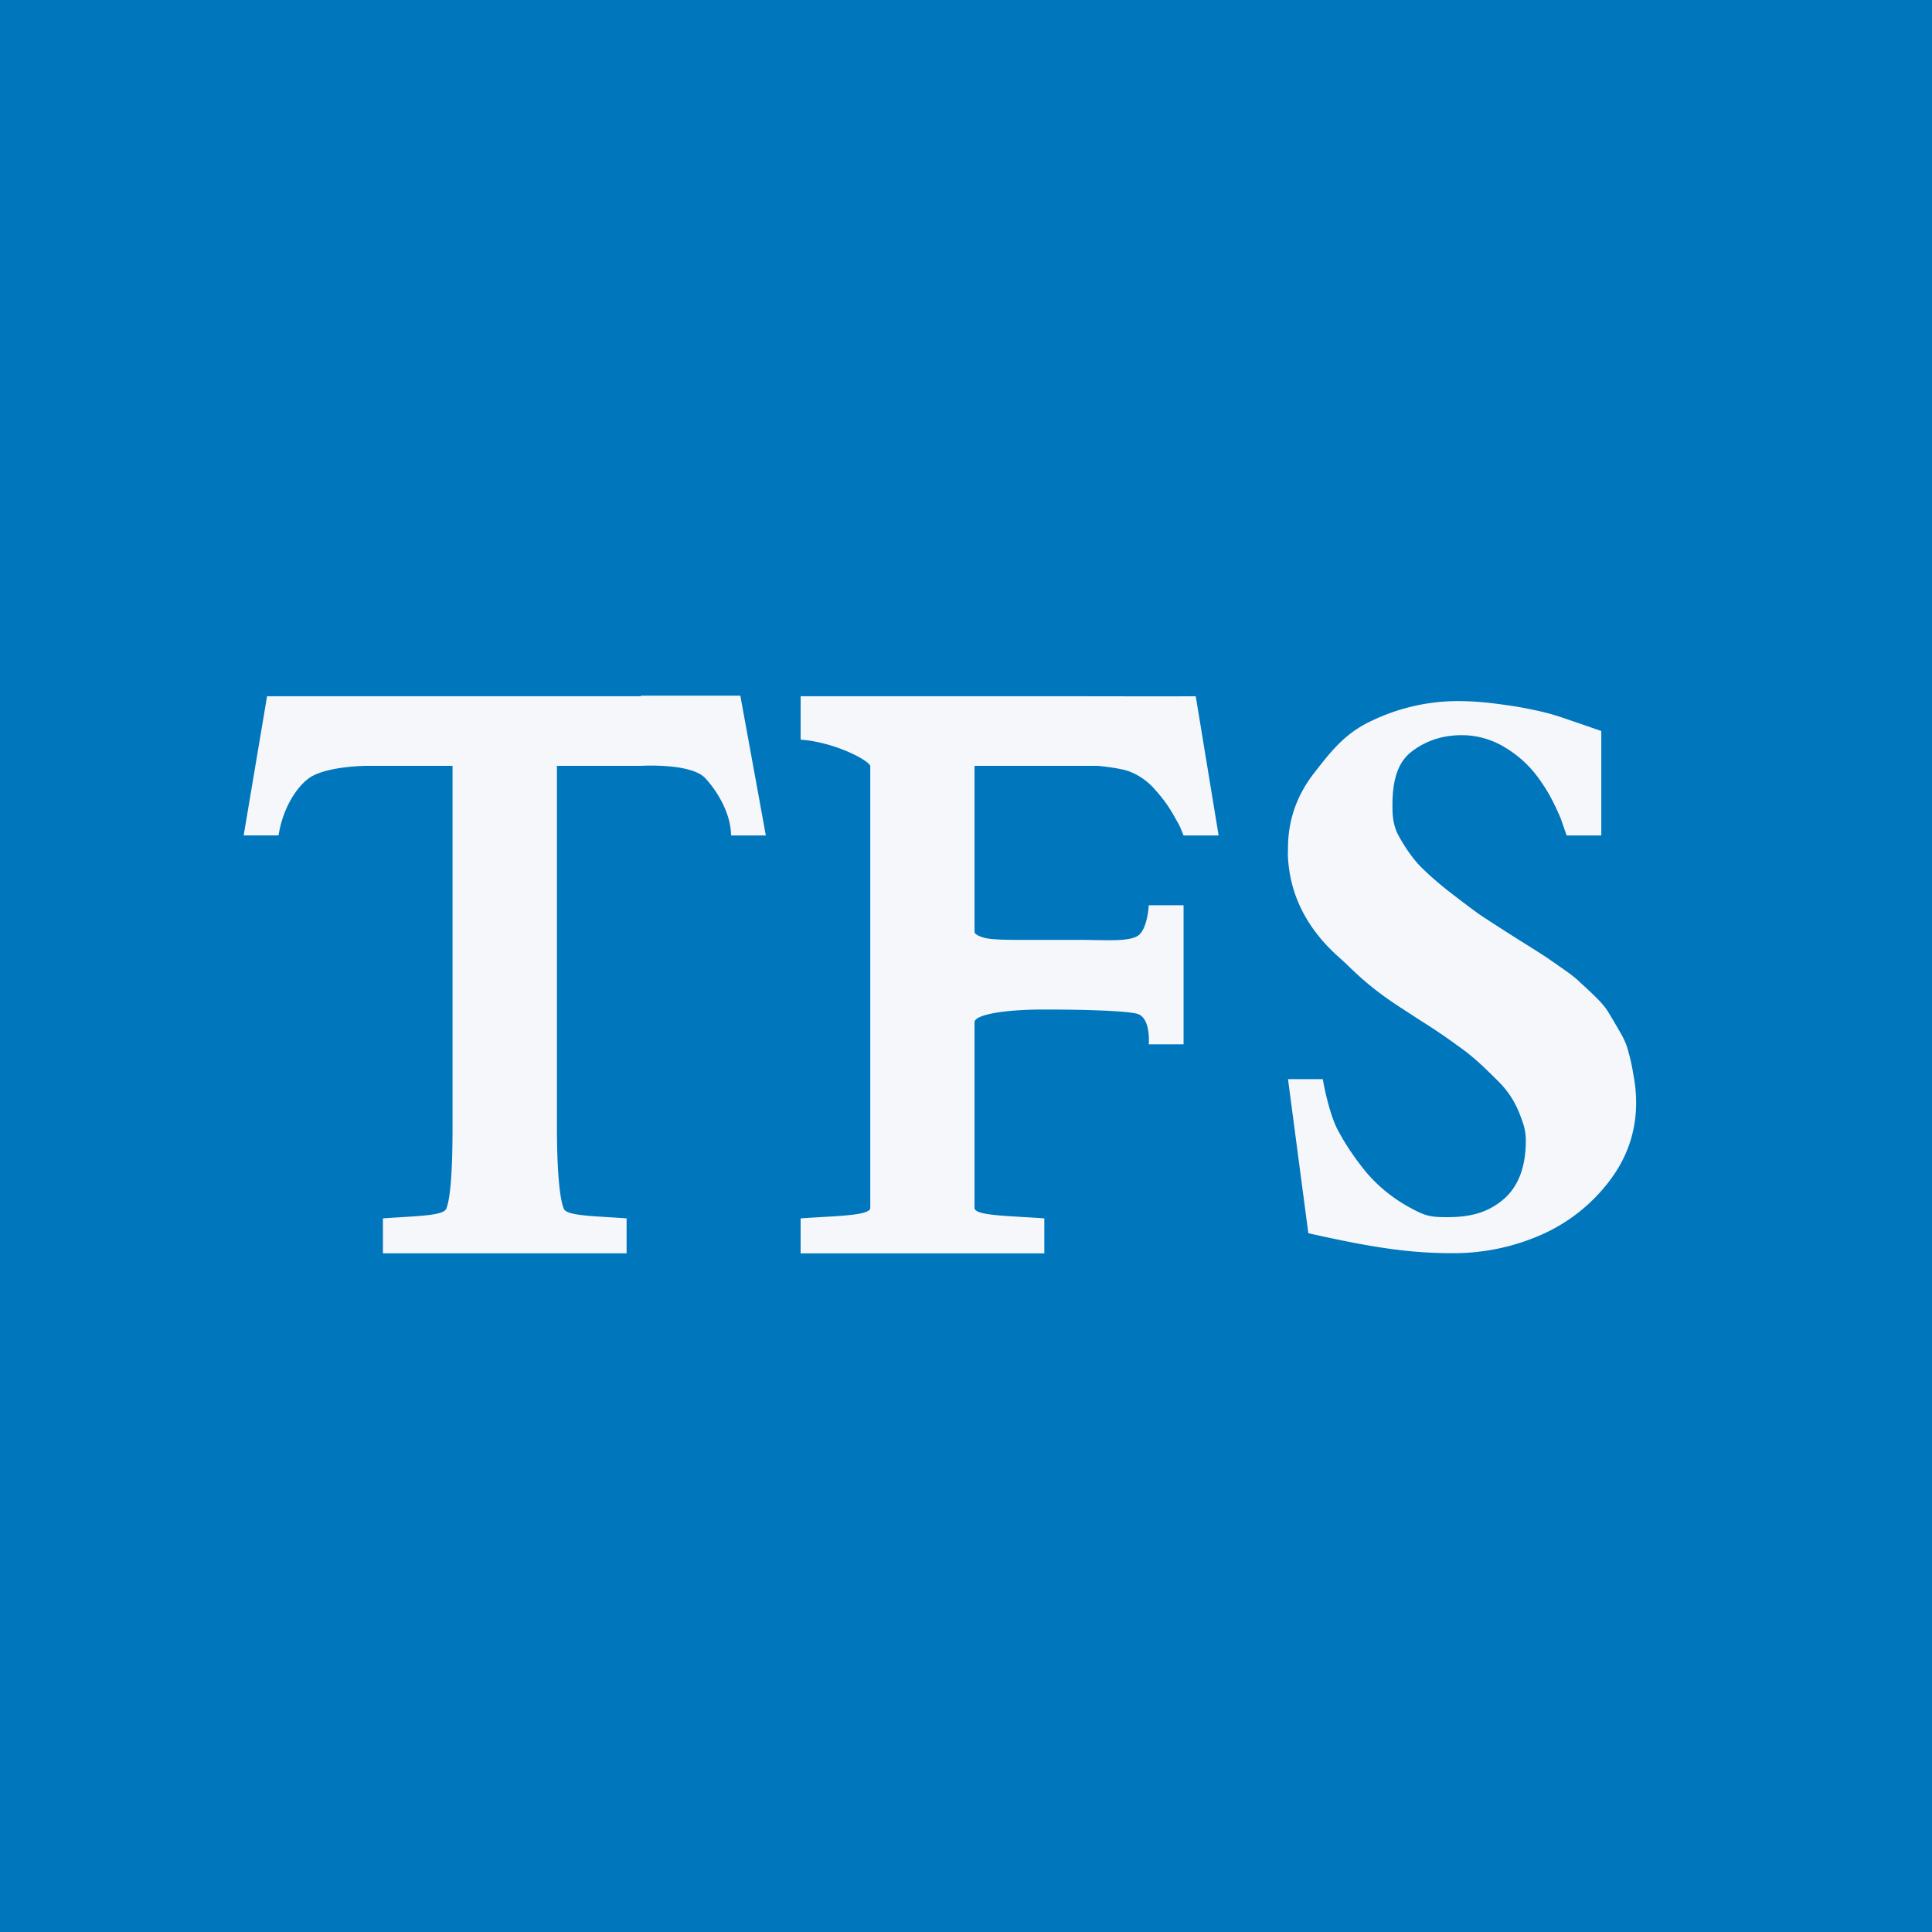 <?xml version="1.0" encoding="UTF-8"?>
<!-- generated by Finnhub -->
<svg viewBox="0 0 55.5 55.5" xmlns="http://www.w3.org/2000/svg">
<path d="M 0,0 H 55.5 V 55.5 H 0 Z" fill="rgb(0, 118, 189)"/>
<path d="M 18.405,19.985 H 21.268 L 22,24 H 21 C 21,23.434 20.669,22.798 20.261,22.356 C 19.853,21.913 18.415,22 18.415,22 H 15.999 V 32.385 C 15.999,33.535 16.067,34.41 16.195,34.721 C 16.276,34.931 17.049,34.93 18,35 V 36.004 H 11 V 35 C 11.951,34.93 12.739,34.931 12.82,34.721 C 12.948,34.411 13,33.536 13,32.385 V 22 H 10.53 S 9.358,22.006 8.874,22.356 C 8.517,22.614 8.123,23.22 8.002,23.998 H 7 L 7.672,20 H 18.415 Z M 26.473,20 H 30.542 S 34.052,20.008 34.35,20 L 35.007,24 H 34 C 33.855,23.635 33.86,23.683 33.723,23.434 A 3.9,3.9 0 0,0 33.203,22.711 A 1.861,1.861 0 0,0 32.478,22.175 C 32.203,22.058 31.534,22 31.534,22 H 27.995 V 26.762 C 27.995,26.832 28.1,26.894 28.31,26.948 C 28.528,26.995 28.971,27 29.237,27 L 31,26.999 C 31.71,26.999 32.45,27.067 32.709,26.865 C 32.967,26.663 33,26.005 33,26.005 H 34 V 30 H 33 S 33.063,29.292 32.709,29.137 C 32.435,29.028 30.95,29 30,29 C 28.84,29 27.995,29.148 27.995,29.366 V 34.721 C 28.076,34.923 28.904,34.922 30,35 V 36.005 H 22.999 V 35 C 23.95,34.93 24.919,34.931 25,34.721 V 22 C 24.927,21.821 23.96,21.318 23,21.248 V 20 H 26.473 Z M 41.873,20.14 C 42.212,20.14 42.566,20.163 42.937,20.21 C 43.307,20.257 43.61,20.303 43.844,20.35 C 44.086,20.396 44.468,20.475 44.832,20.598 C 45.512,20.828 46,21 46,21 V 24 H 45.004 L 44.832,23.504 C 44.662,23.115 44.497,22.768 44.231,22.402 A 3.205,3.205 0 0,0 43.251,21.482 A 2.375,2.375 0 0,0 41.994,21.119 C 41.438,21.119 40.954,21.279 40.543,21.598 C 40.14,21.916 40,22.433 40,23.148 C 40,23.428 40.019,23.716 40.18,24.012 C 40.341,24.307 40.523,24.572 40.724,24.805 C 40.934,25.03 41.224,25.291 41.594,25.586 C 41.966,25.874 42.264,26.099 42.49,26.262 A 59.869,59.869 0 0,0 43.929,27.184 C 44.187,27.347 44.356,27.456 44.437,27.51 C 44.517,27.565 44.674,27.673 44.908,27.837 C 45.142,28 45.303,28.128 45.392,28.222 C 45.488,28.307 45.63,28.439 45.815,28.618 C 46,28.797 46.133,28.956 46.214,29.096 C 46.294,29.228 46.395,29.399 46.516,29.609 C 46.646,29.819 46.734,30.025 46.782,30.227 C 46.839,30.422 46.887,30.647 46.927,30.904 C 46.976,31.153 47,31.413 47,31.685 C 47,32.509 46.742,33.26 46.226,33.935 A 4.96,4.96 0 0,1 44.267,35.475 A 6.255,6.255 0 0,1 41.727,36 C 40.462,36 39.382,35.83 37.584,35.426 L 37,31 H 38 C 38.056,31.334 38.21,32.028 38.419,32.44 C 38.636,32.852 38.906,33.257 39.229,33.653 C 39.559,34.05 39.962,34.383 40.438,34.656 C 40.922,34.92 41.045,34.965 41.561,34.965 C 42.239,34.965 42.724,34.838 43.167,34.472 C 43.61,34.107 43.832,33.535 43.832,32.758 C 43.832,32.556 43.792,32.354 43.711,32.152 A 3.06,3.06 0 0,0 43.457,31.592 A 2.732,2.732 0 0,0 43.01,31.032 C 42.808,30.83 42.639,30.667 42.502,30.542 A 5.992,5.992 0 0,0 41.909,30.064 C 41.643,29.87 41.449,29.734 41.329,29.656 C 41.216,29.578 41.019,29.45 40.736,29.271 A 143.32,143.32 0 0,0 40.253,28.956 C 39.261,28.319 38.858,27.852 38.528,27.556 C 37.568,26.725 37.065,25.753 37,24.641 C 36.992,24.548 37,24.455 37,24.361 C 37,23.591 37.234,22.877 37.742,22.216 C 38.258,21.555 38.652,21.046 39.442,20.688 A 5.73,5.73 0 0,1 41.873,20.14 Z" fill="rgb(245, 247, 251)"/>
</svg>
